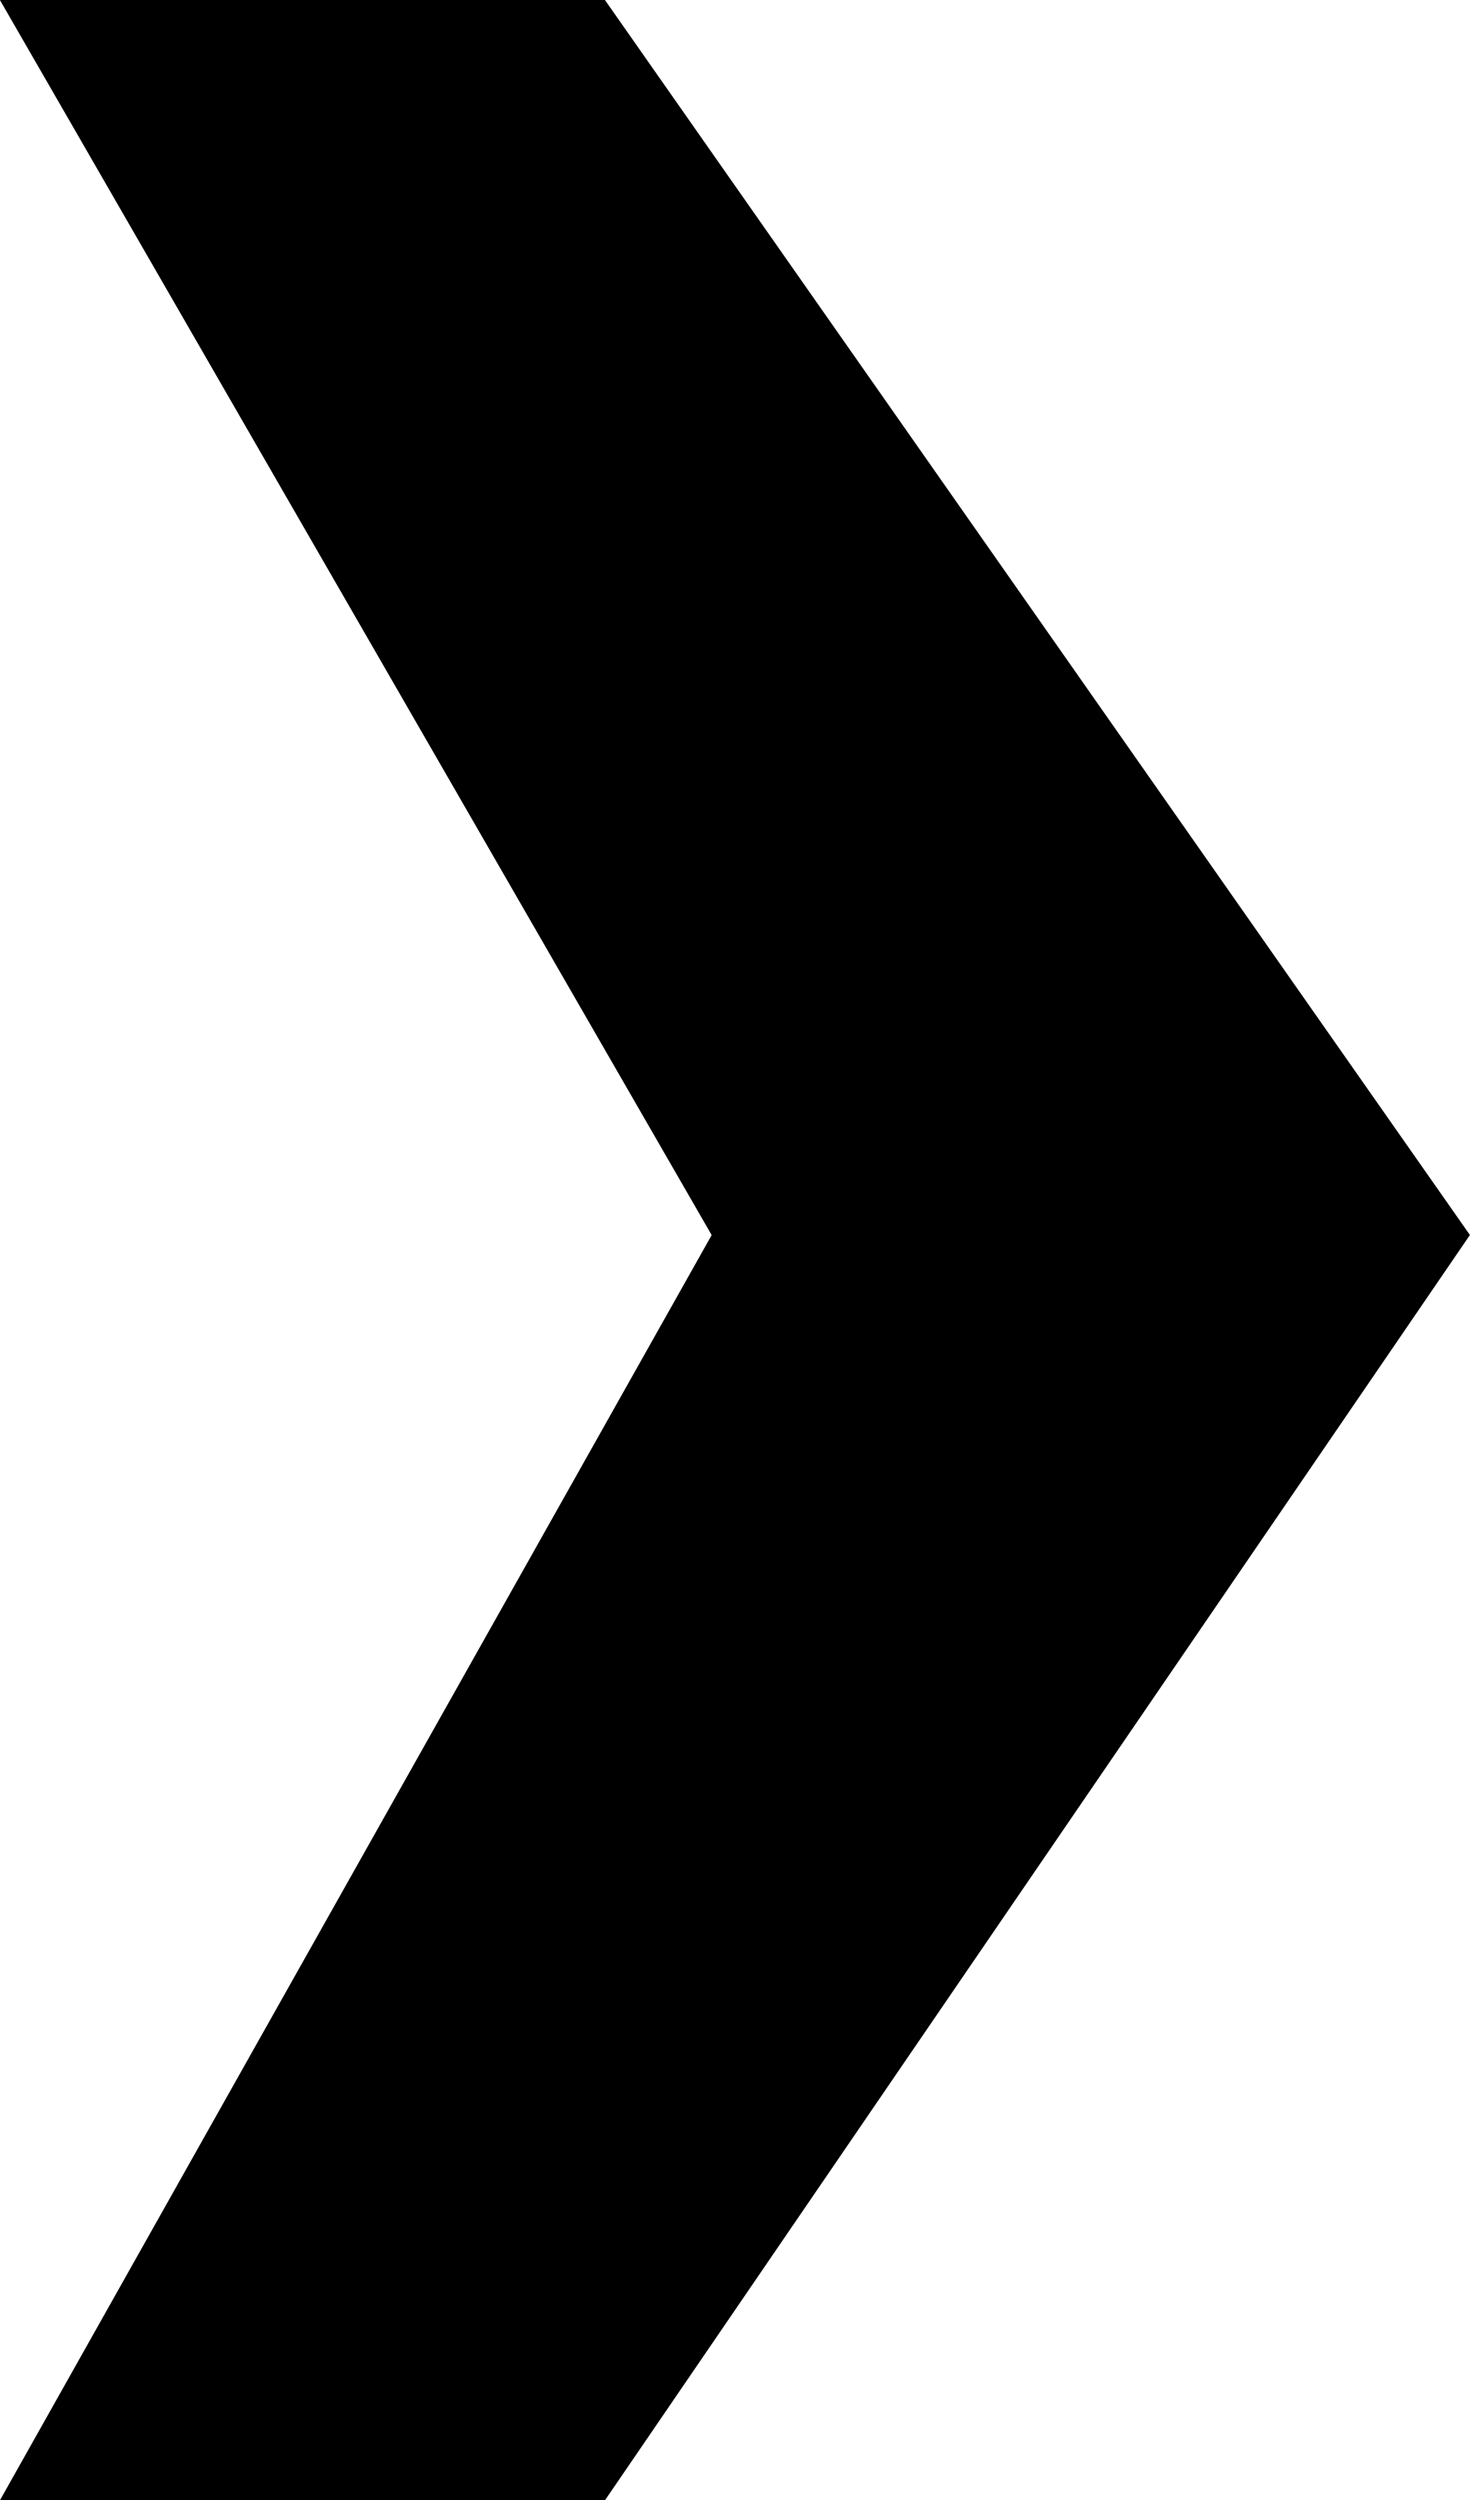 <?xml version="1.0" encoding="UTF-8" standalone="no"?>
<!-- Created with Inkscape (http://www.inkscape.org/) -->

<svg
   width="15.562mm"
   height="26.458mm"
   viewBox="0 0 15.562 26.458"
   version="1.1"
   id="svg5"
   xmlns="http://www.w3.org/2000/svg"
   xmlns:svg="http://www.w3.org/2000/svg">
  <defs
     id="defs2" />
  <g
     id="layer1"
     transform="translate(-91.929,-114.868)">
    <g
       aria-label="‹"
       id="text236-7"
       style="font-weight:bold;font-size:59.35px;font-family:Arial;-inkscape-font-specification:'Arial, Bold';stroke-width:0.221;stroke-linecap:square;stroke-linejoin:round;paint-order:fill markers stroke"
       transform="matrix(-1,0,0,1,199.419,0)">
      <path
         d="m 107.491,114.868 -7.535,13.07 7.535,13.389 H 101.086 L 91.929,127.937 101.086,114.868 Z"
         id="path927" />
    </g>
  </g>
</svg>
